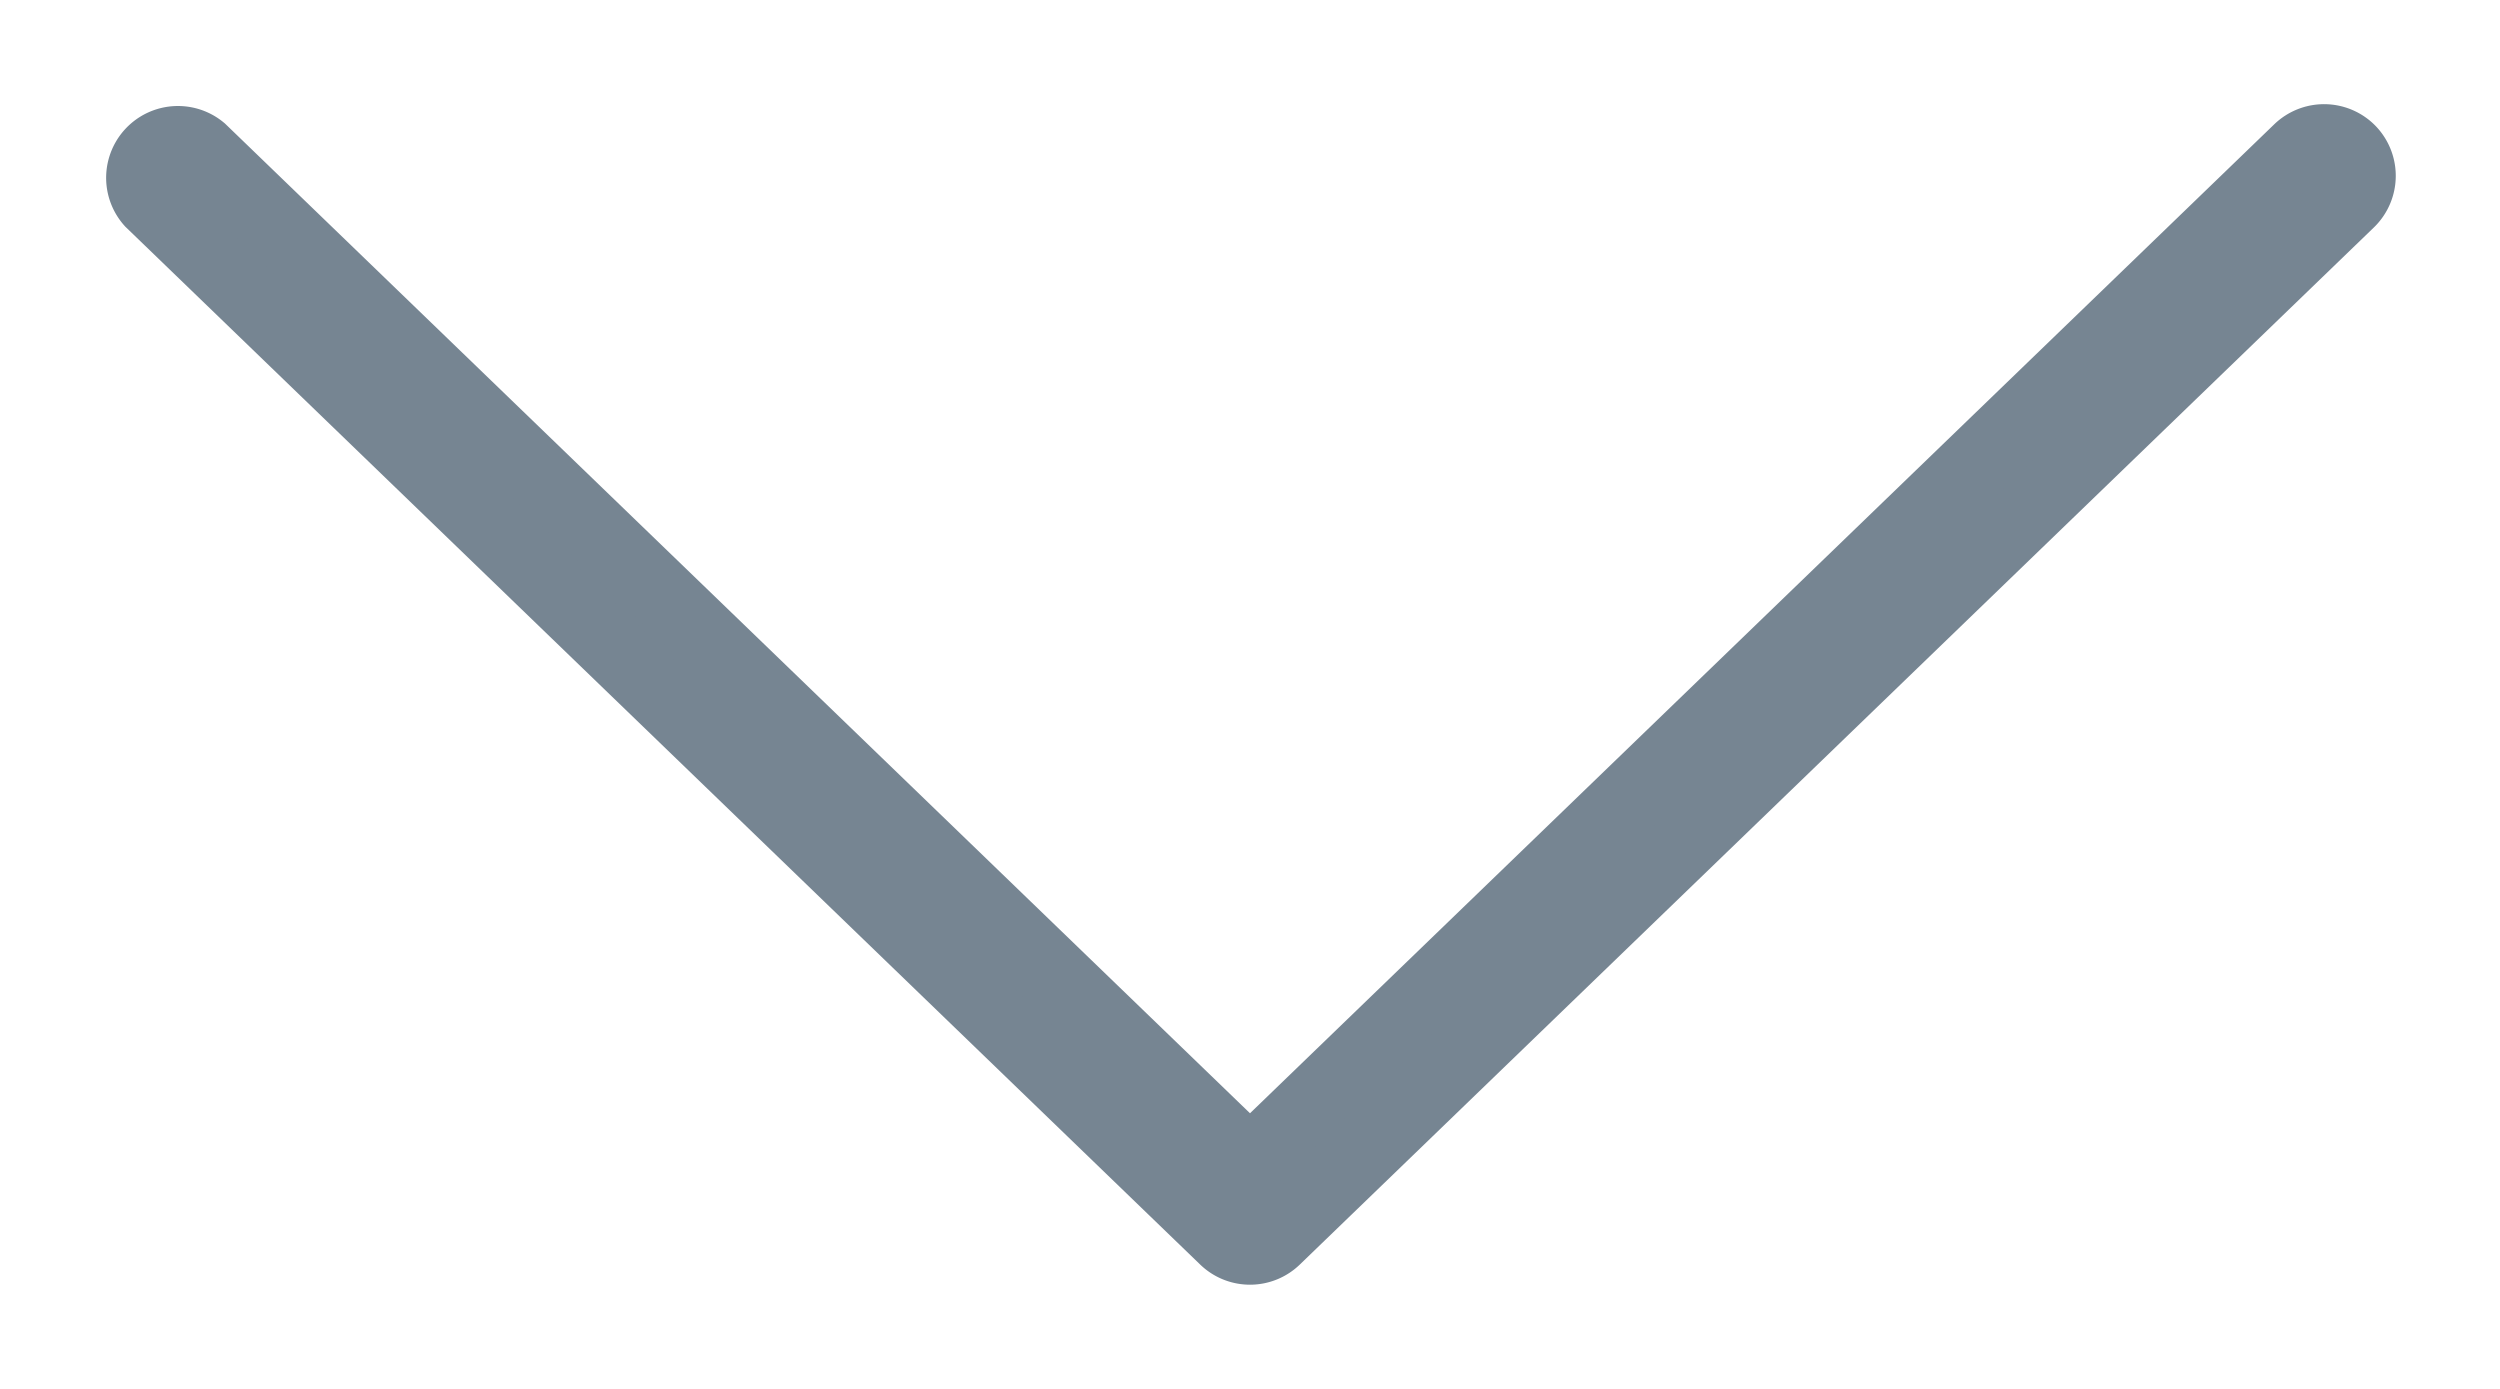 <svg xmlns="http://www.w3.org/2000/svg" width="18" height="10" viewBox="0 0 18 10">
    <path fill="#768592" fill-rule="nonzero" stroke="#768592" stroke-width=".5" d="M16.925 1.081a.267.267 0 0 0-.377-.006L9 8.363 1.452 1.075a.267.267 0 0 0-.37.383l7.733 7.467a.266.266 0 0 0 .37 0l7.733-7.467a.267.267 0 0 0 .007-.377z"/>
</svg>

